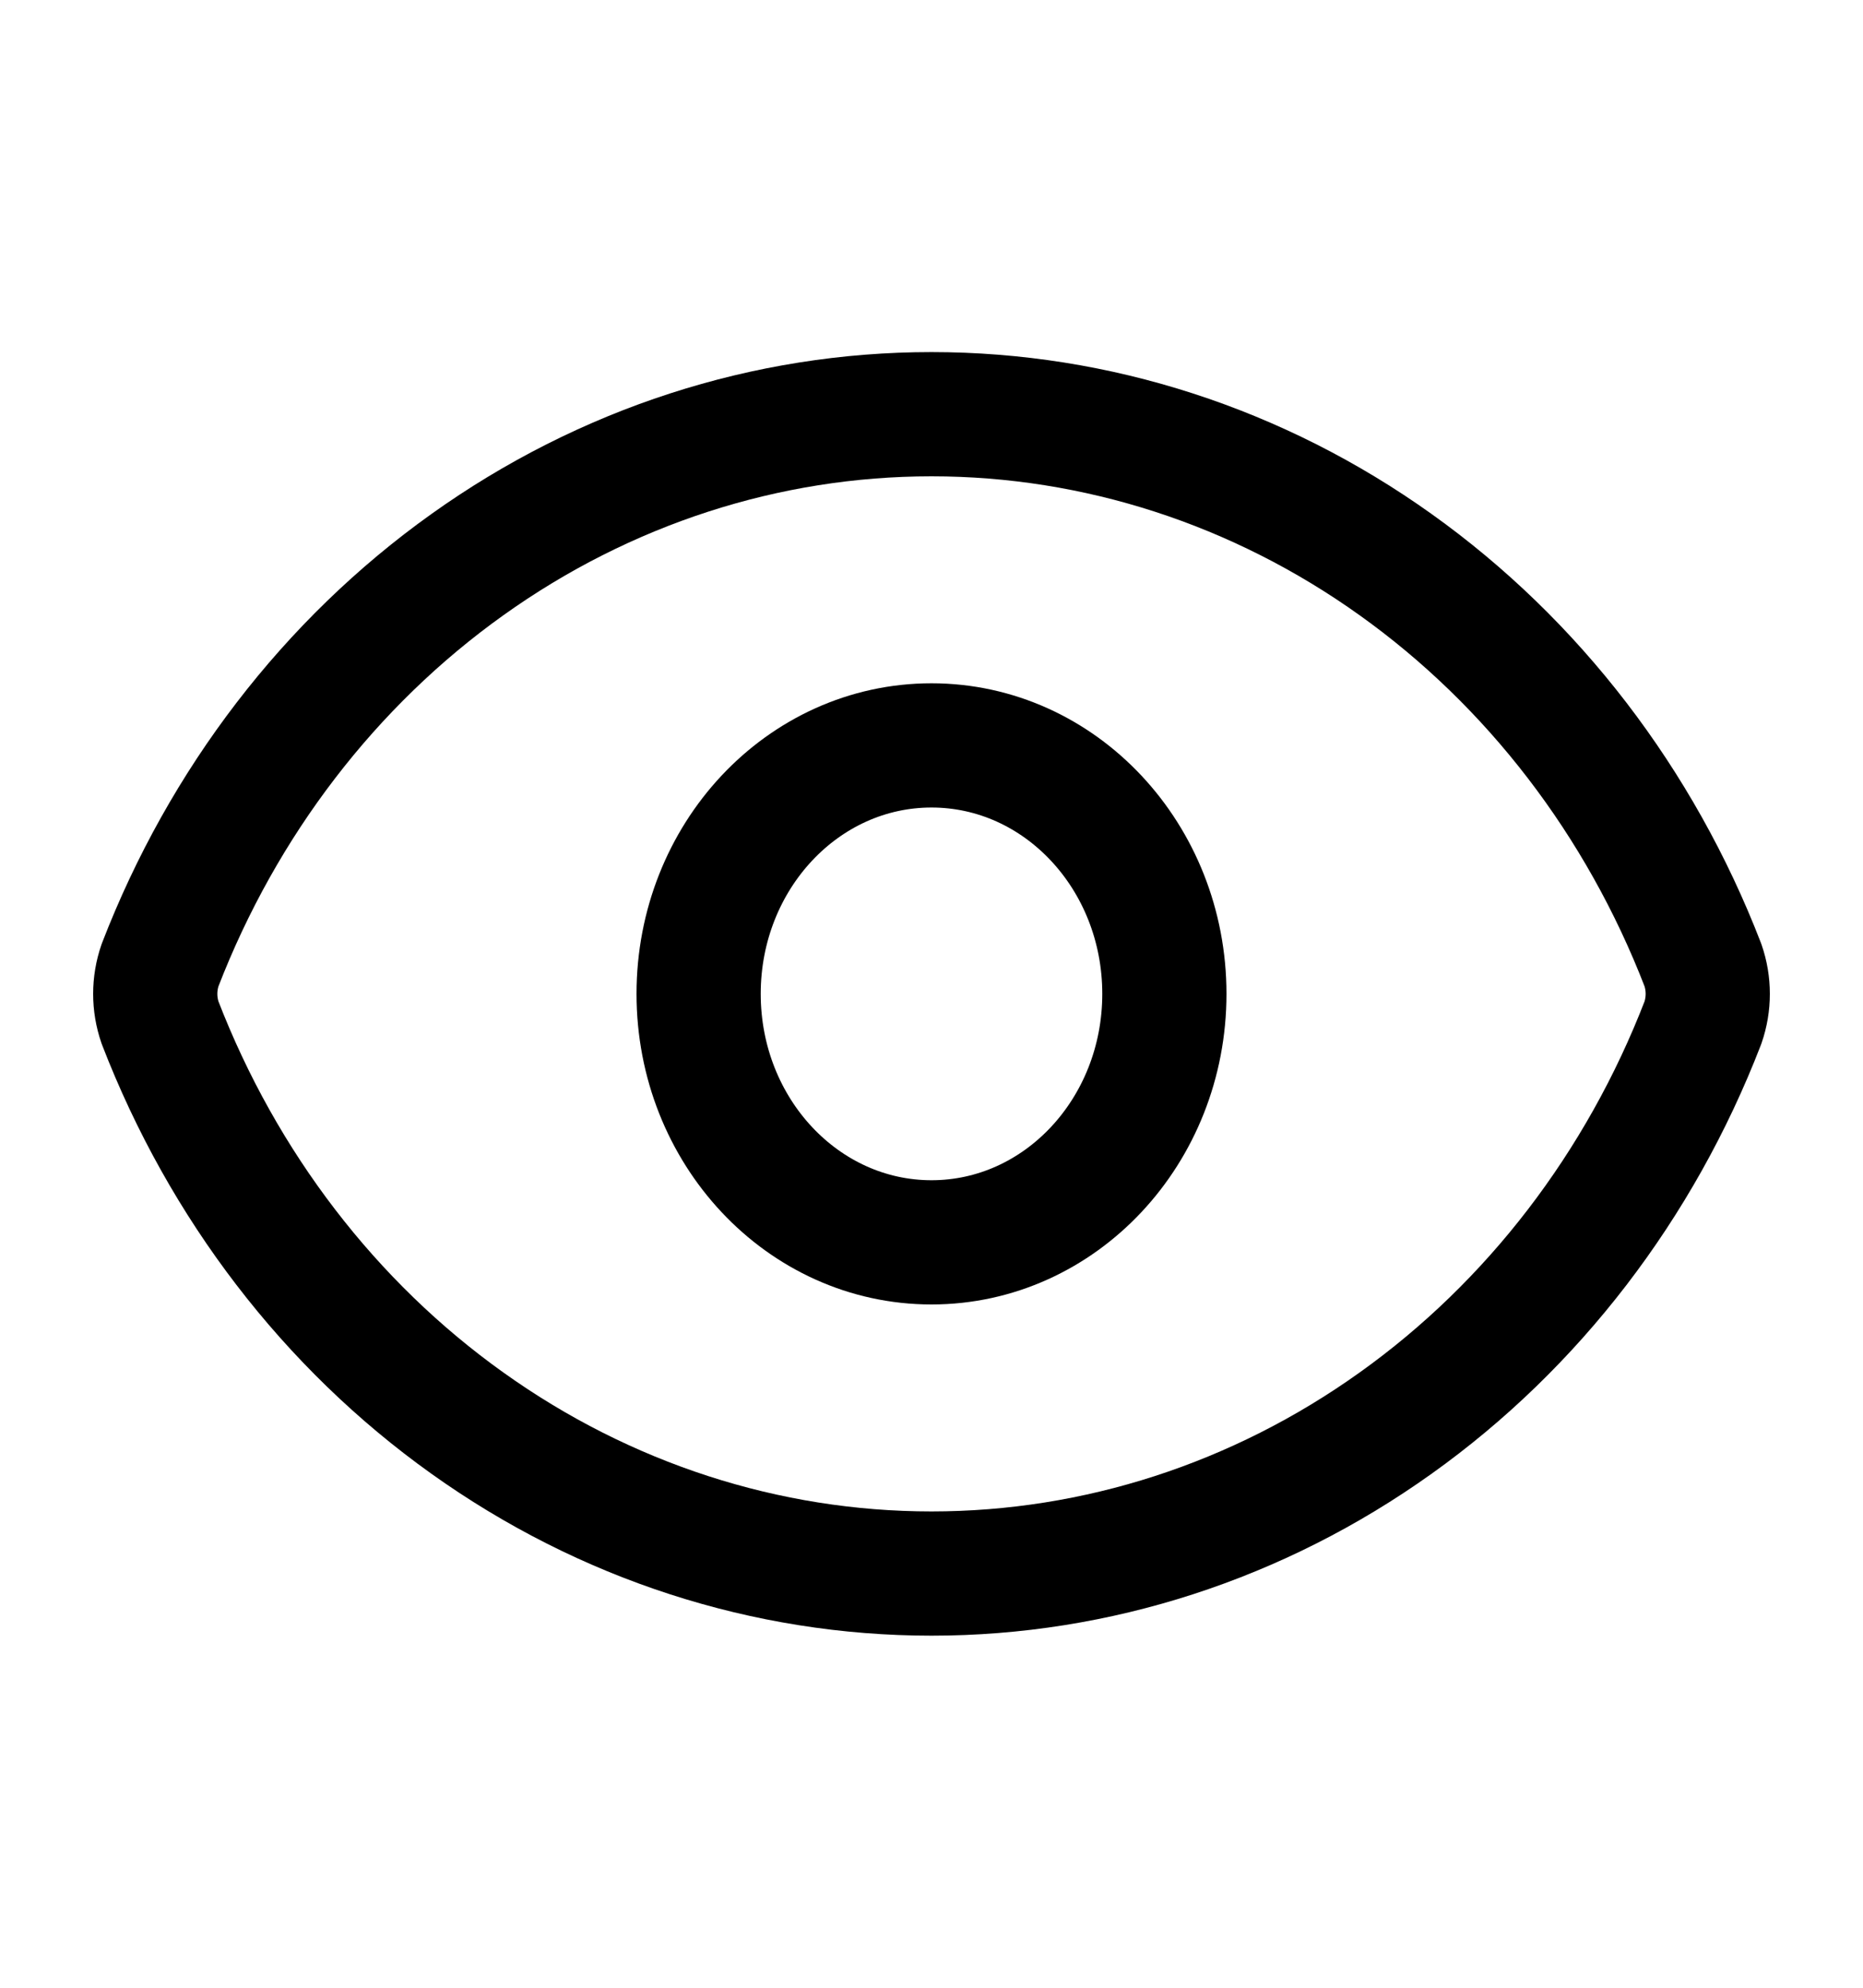 <svg width="15" height="16" viewBox="0 0 15 16" fill="none" xmlns="http://www.w3.org/2000/svg">
<path d="M1.289 8.232C1.237 8.082 1.237 7.918 1.289 7.768C1.796 6.456 2.657 5.334 3.763 4.545C4.869 3.755 6.169 3.334 7.5 3.334C8.831 3.334 10.131 3.755 11.237 4.545C12.343 5.334 13.204 6.456 13.711 7.768C13.763 7.918 13.763 8.082 13.711 8.232C13.204 9.544 12.343 10.666 11.237 11.455C10.131 12.245 8.831 12.666 7.5 12.666C6.169 12.666 4.869 12.245 3.763 11.455C2.657 10.666 1.796 9.544 1.289 8.232Z" stroke="black" stroke-linecap="round" stroke-linejoin="round"/>
<path d="M7.5 10C8.536 10 9.375 9.105 9.375 8C9.375 6.895 8.536 6 7.5 6C6.464 6 5.625 6.895 5.625 8C5.625 9.105 6.464 10 7.5 10Z" stroke="black" stroke-linecap="round" stroke-linejoin="round"/>
</svg>
